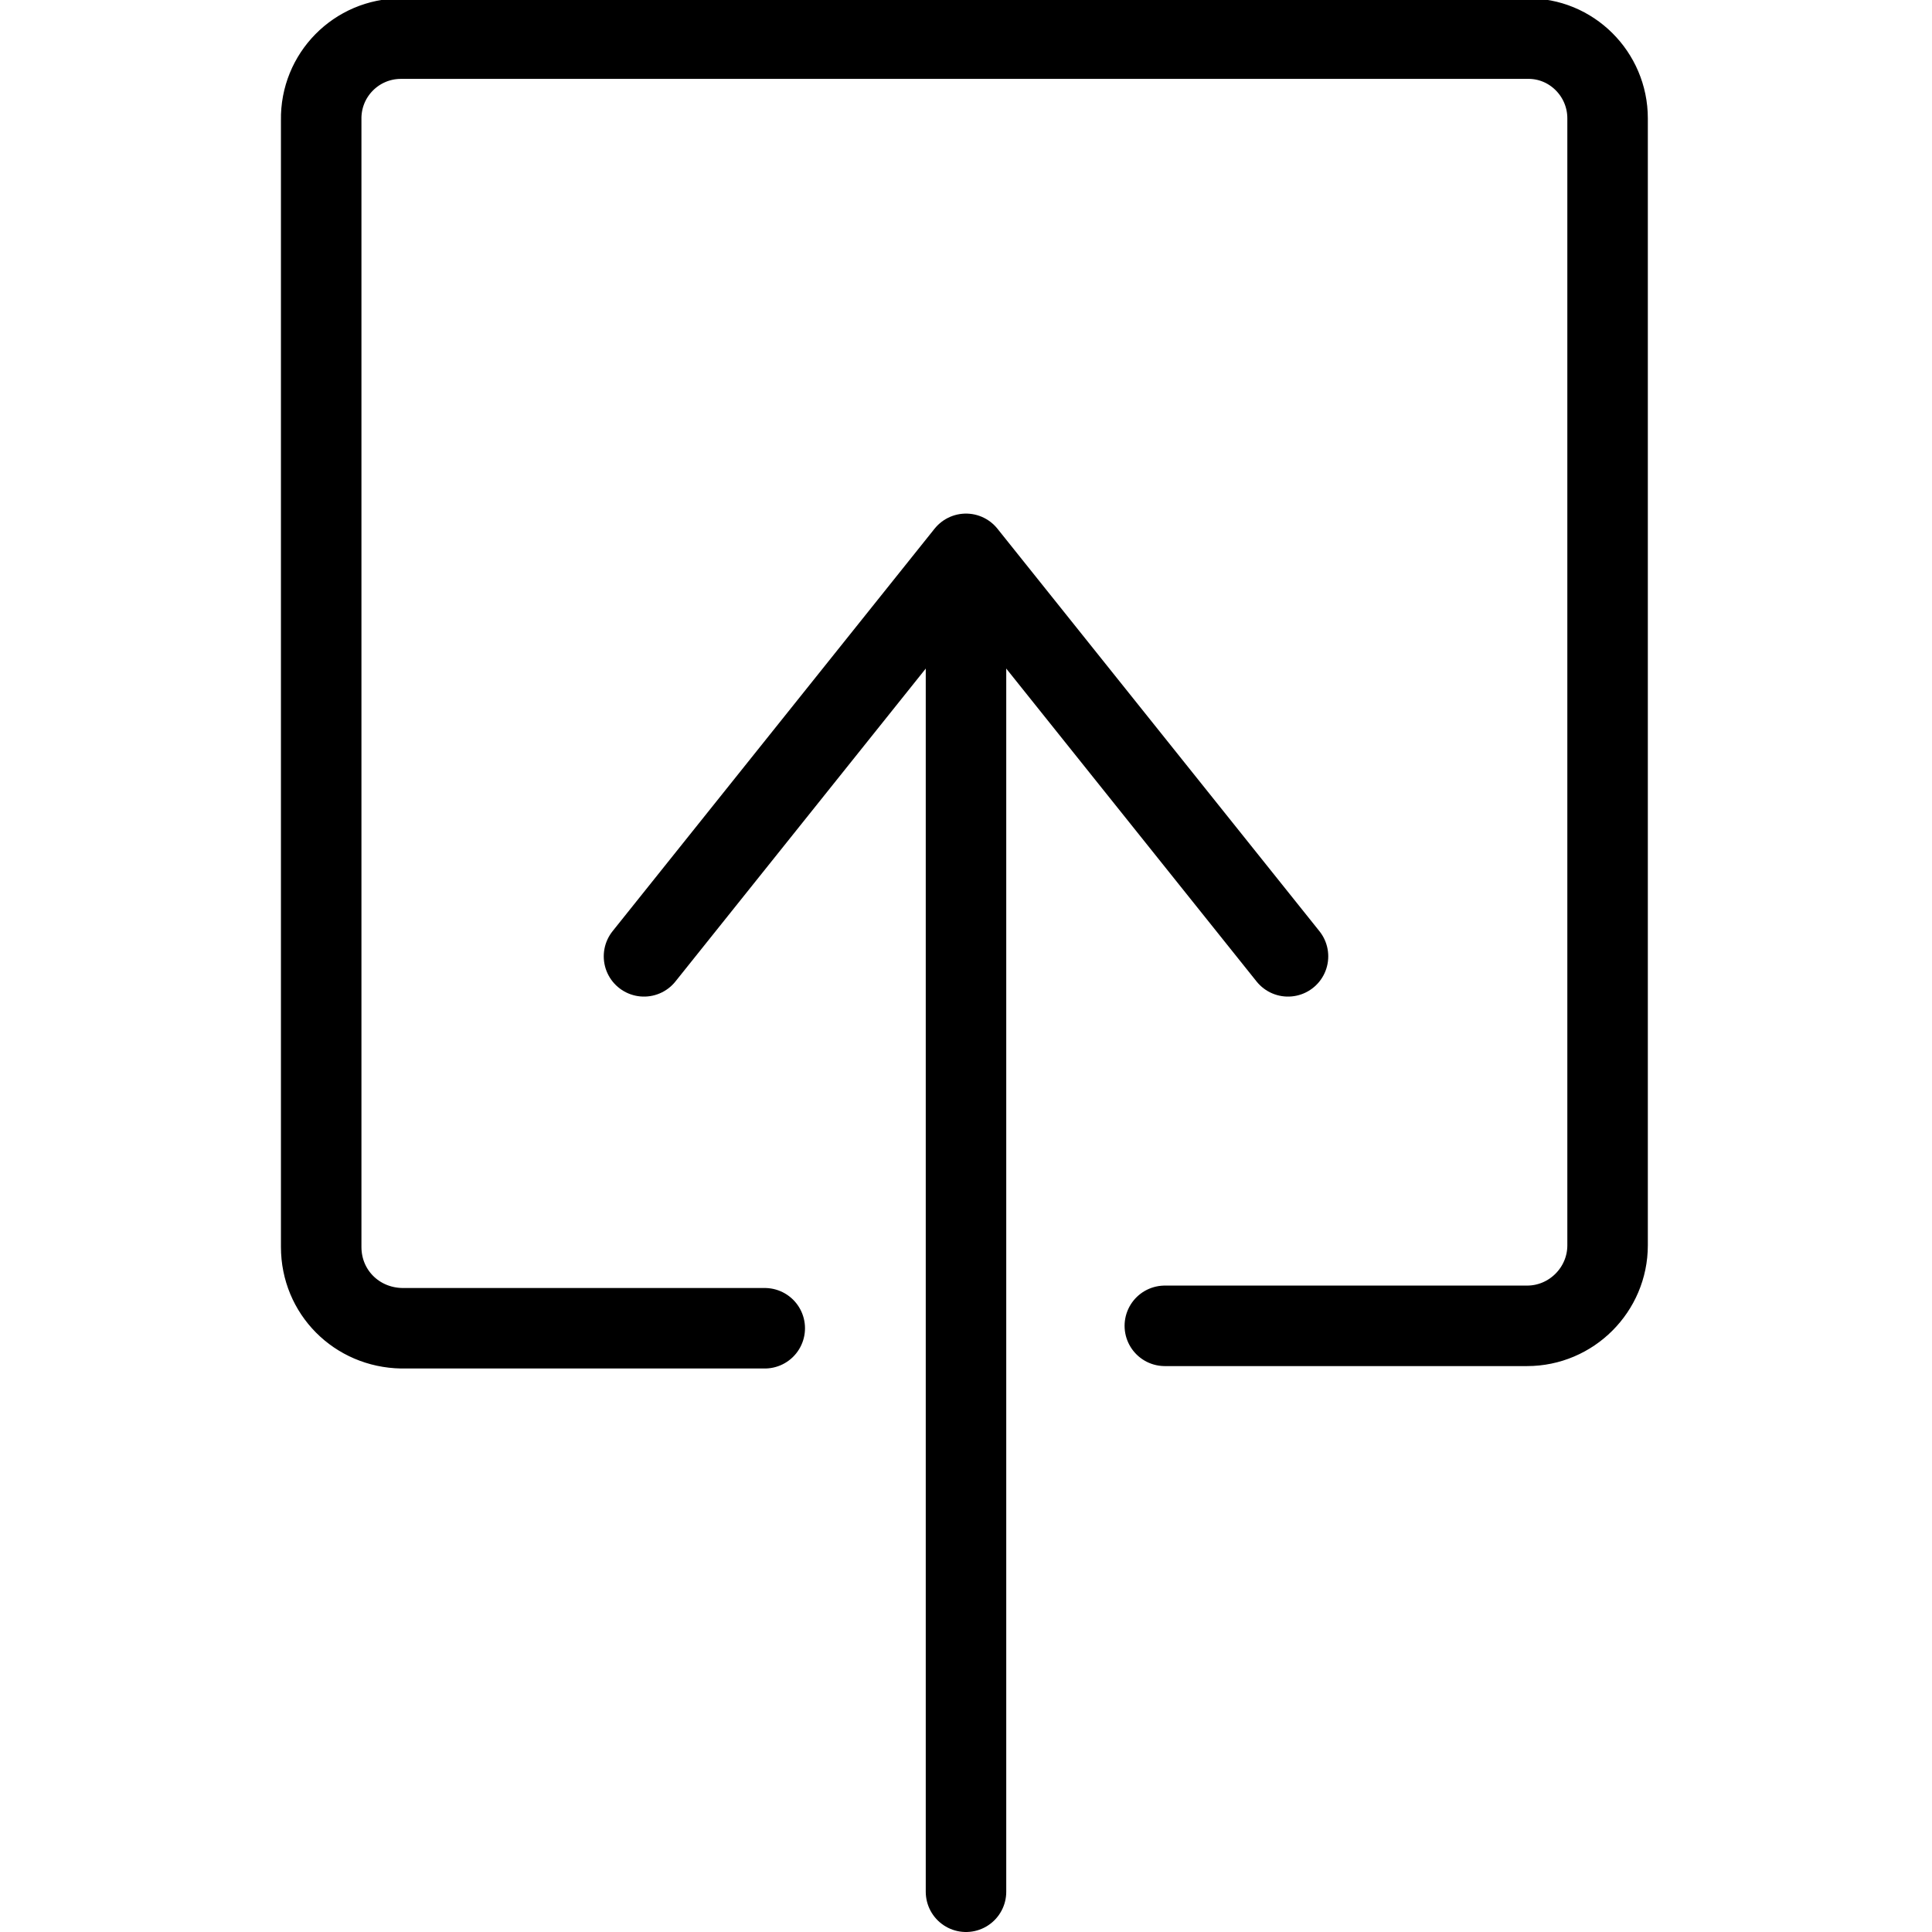 <svg viewBox="0 0 24 24" xmlns="http://www.w3.org/2000/svg"><g stroke-linecap="round" stroke="#000" fill="none" stroke-linejoin="round"><path d="M12 23.5l0-16.61"/><path d="M16 11.88l-4-5 -4 5"/><path d="M9.5 16.5H5h-.01c-.56-.01-1-.45-1-1.01 0 0 0 0 0 0v-14l0 0C3.98.93 4.43.48 4.98.48h14l-.01 0c.55-.01 1 .44 1 .99v14 0c0 .55-.45 1-1 1h-4.5"/></g></svg>
